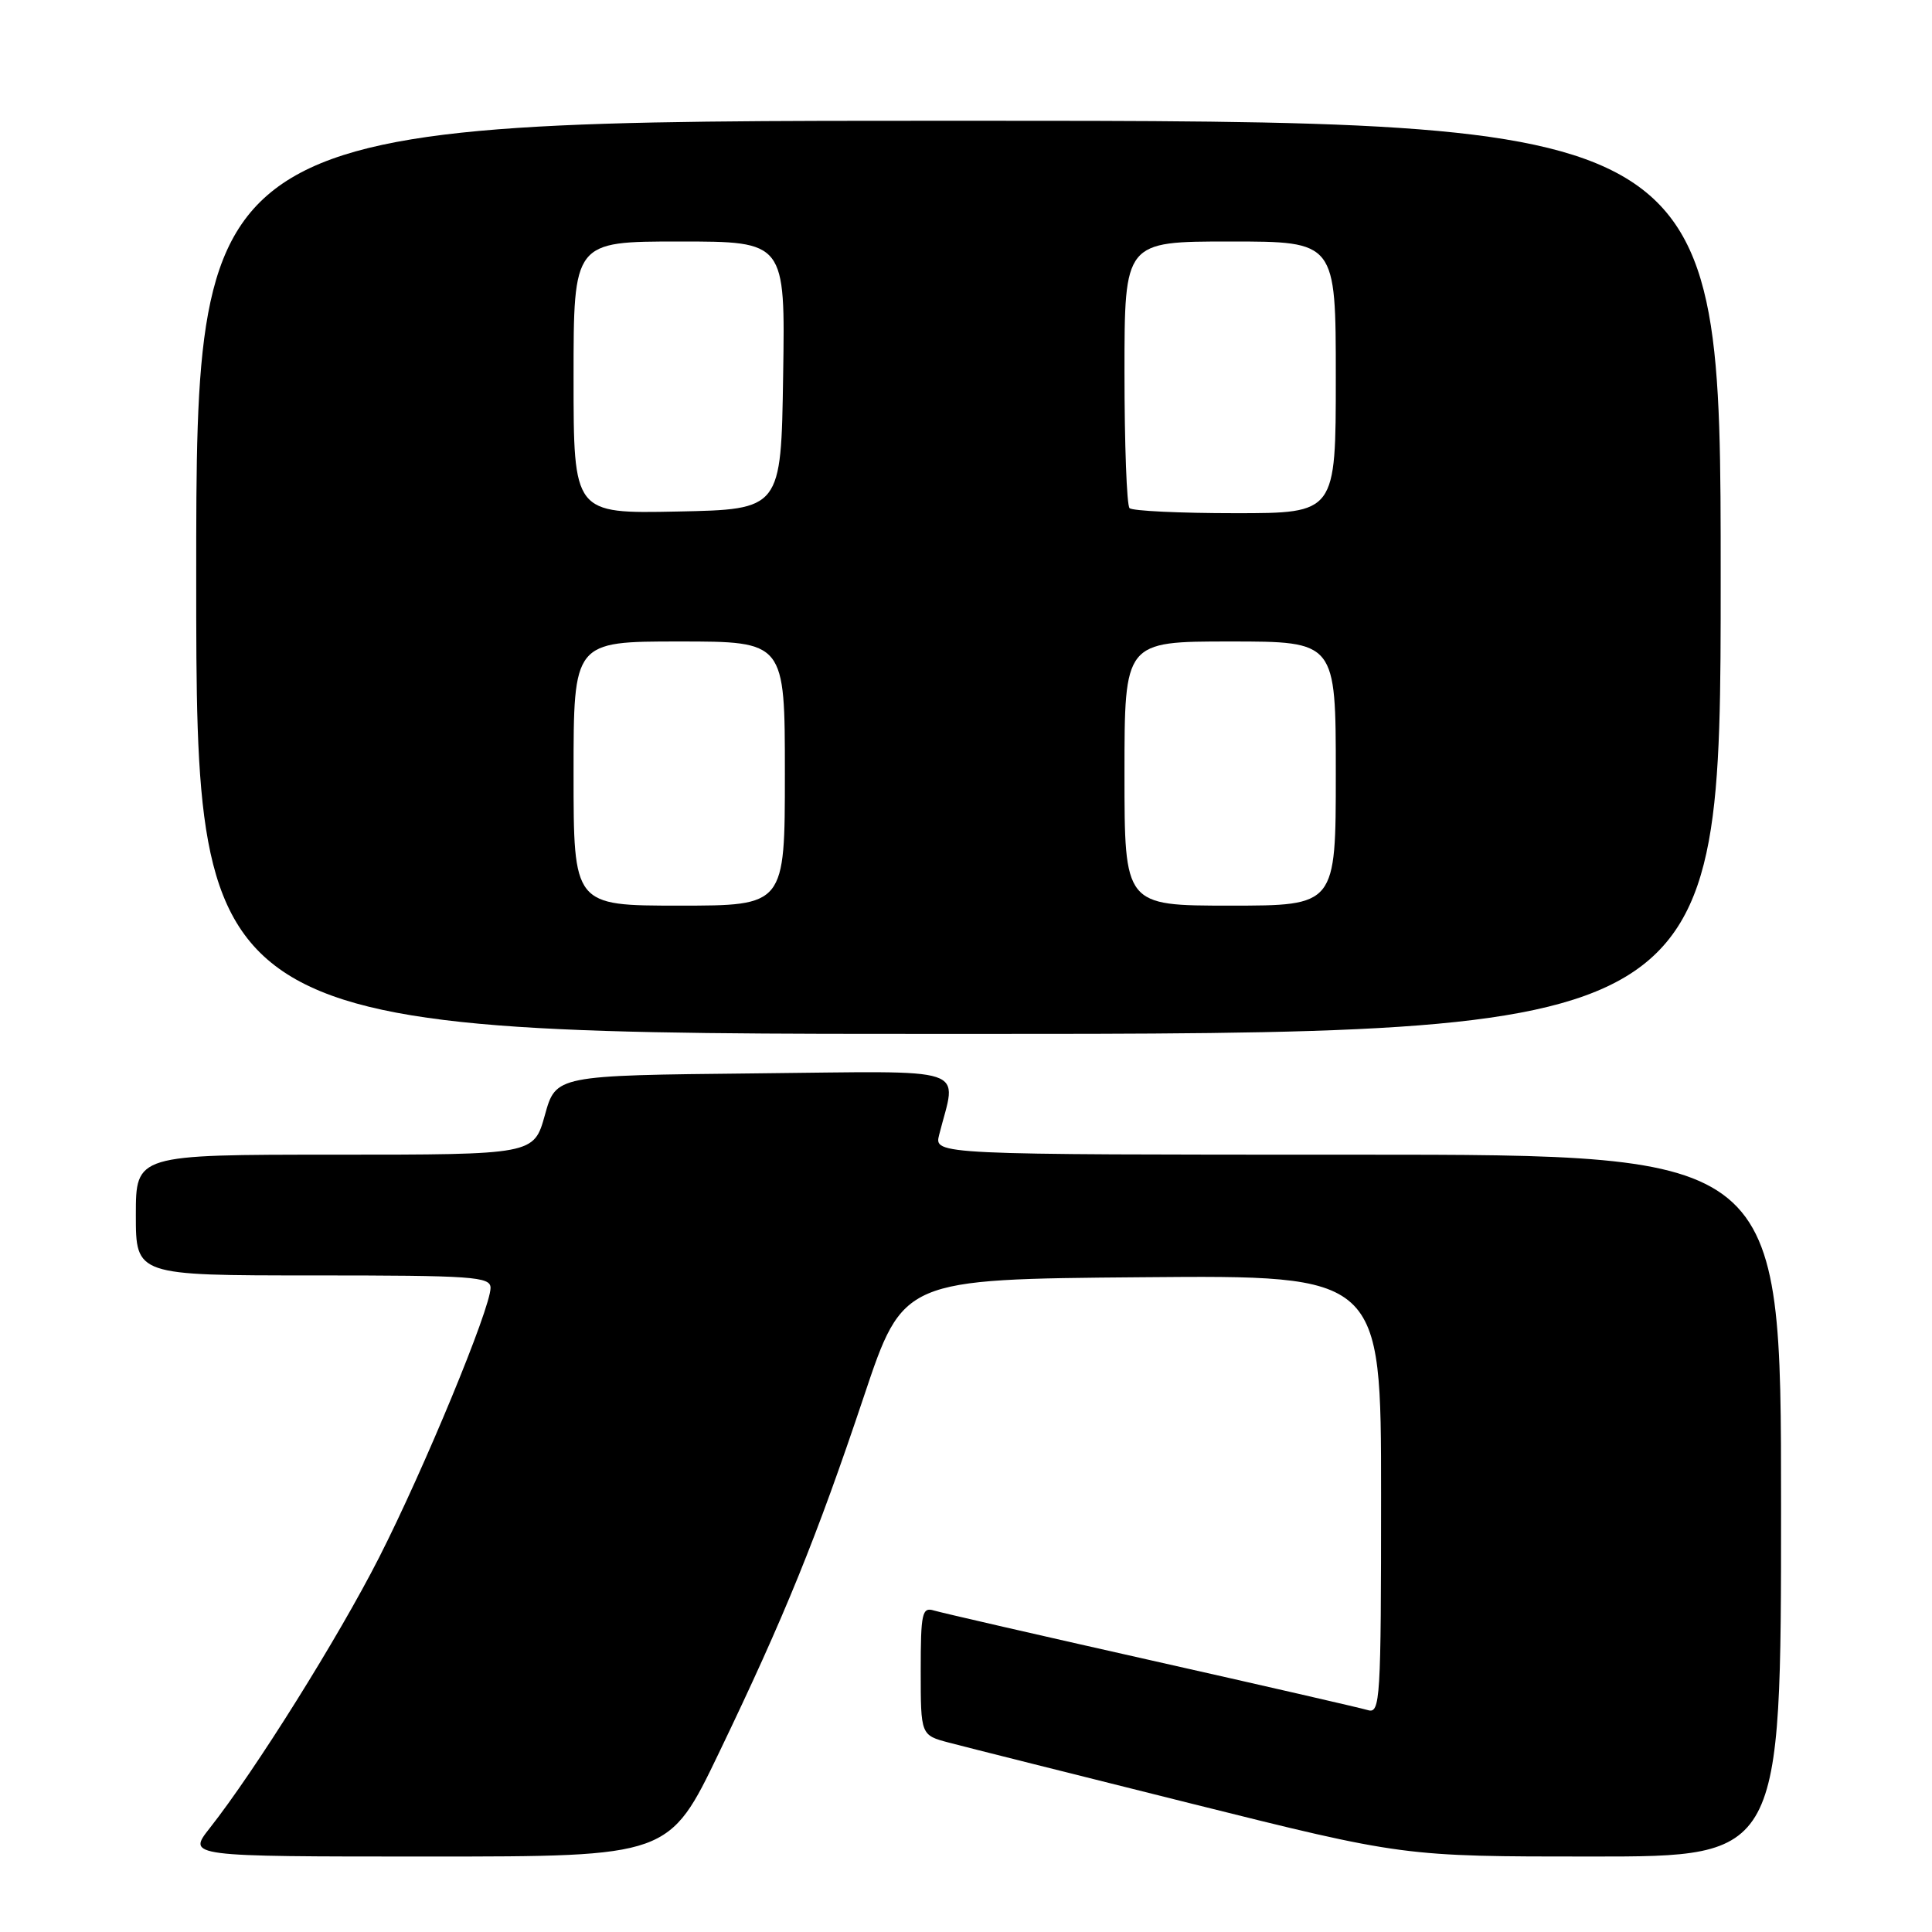 <?xml version="1.0" encoding="UTF-8" standalone="no"?>
<!DOCTYPE svg PUBLIC "-//W3C//DTD SVG 1.1//EN" "http://www.w3.org/Graphics/SVG/1.1/DTD/svg11.dtd" >
<svg xmlns="http://www.w3.org/2000/svg" xmlns:xlink="http://www.w3.org/1999/xlink" version="1.1" viewBox="0 0 256 256">
 <g >
 <path fill="currentColor"
d=" M 95.27 232.25 C 103.97 214.16 108.20 203.75 114.48 185.00 C 119.67 169.50 119.67 169.50 151.34 169.24 C 183.00 168.97 183.00 168.97 183.00 198.05 C 183.00 225.29 182.89 227.10 181.25 226.60 C 180.29 226.31 167.35 223.34 152.50 220.00 C 137.65 216.66 124.71 213.69 123.75 213.40 C 122.18 212.92 122.00 213.74 122.00 221.39 C 122.00 229.92 122.00 229.92 125.75 230.91 C 127.81 231.46 142.20 235.07 157.72 238.95 C 185.95 246.00 185.95 246.00 210.97 246.00 C 236.00 246.00 236.00 246.00 236.00 199.50 C 236.00 153.00 236.00 153.00 179.89 153.00 C 123.78 153.00 123.78 153.00 124.44 150.38 C 126.77 141.11 129.24 141.94 99.96 142.23 C 73.66 142.50 73.66 142.50 72.20 147.75 C 70.74 153.00 70.74 153.00 44.37 153.00 C 18.00 153.00 18.00 153.00 18.00 161.00 C 18.00 169.00 18.00 169.00 41.50 169.00 C 62.69 169.00 65.00 169.16 65.00 170.65 C 65.00 173.36 56.18 194.69 50.22 206.40 C 44.84 216.97 33.82 234.59 27.78 242.25 C 24.83 246.00 24.83 246.00 56.75 246.00 C 88.66 246.00 88.66 246.00 95.27 232.25 Z  M 228.00 76.50 C 228.00 16.00 228.00 16.00 127.00 16.00 C 26.00 16.00 26.00 16.00 26.00 76.50 C 26.00 137.00 26.00 137.00 127.00 137.00 C 228.00 137.00 228.00 137.00 228.00 76.50 Z  M 76.00 102.50 C 76.00 85.00 76.00 85.00 90.00 85.00 C 104.00 85.00 104.00 85.00 104.00 102.50 C 104.00 120.00 104.00 120.00 90.00 120.00 C 76.00 120.00 76.00 120.00 76.00 102.50 Z  M 149.00 102.50 C 149.00 85.00 149.00 85.00 163.00 85.00 C 177.00 85.00 177.00 85.00 177.00 102.50 C 177.00 120.00 177.00 120.00 163.00 120.00 C 149.00 120.00 149.00 120.00 149.00 102.50 Z  M 76.00 50.03 C 76.00 32.00 76.00 32.00 90.02 32.00 C 104.05 32.00 104.05 32.00 103.77 49.75 C 103.50 67.50 103.50 67.50 89.75 67.78 C 76.00 68.06 76.00 68.06 76.00 50.03 Z  M 149.67 67.33 C 149.30 66.97 149.00 58.87 149.00 49.33 C 149.00 32.00 149.00 32.00 163.00 32.00 C 177.00 32.00 177.00 32.00 177.00 50.00 C 177.00 68.00 177.00 68.00 163.67 68.00 C 156.33 68.00 150.03 67.70 149.67 67.33 Z "/>
</g>
</svg>